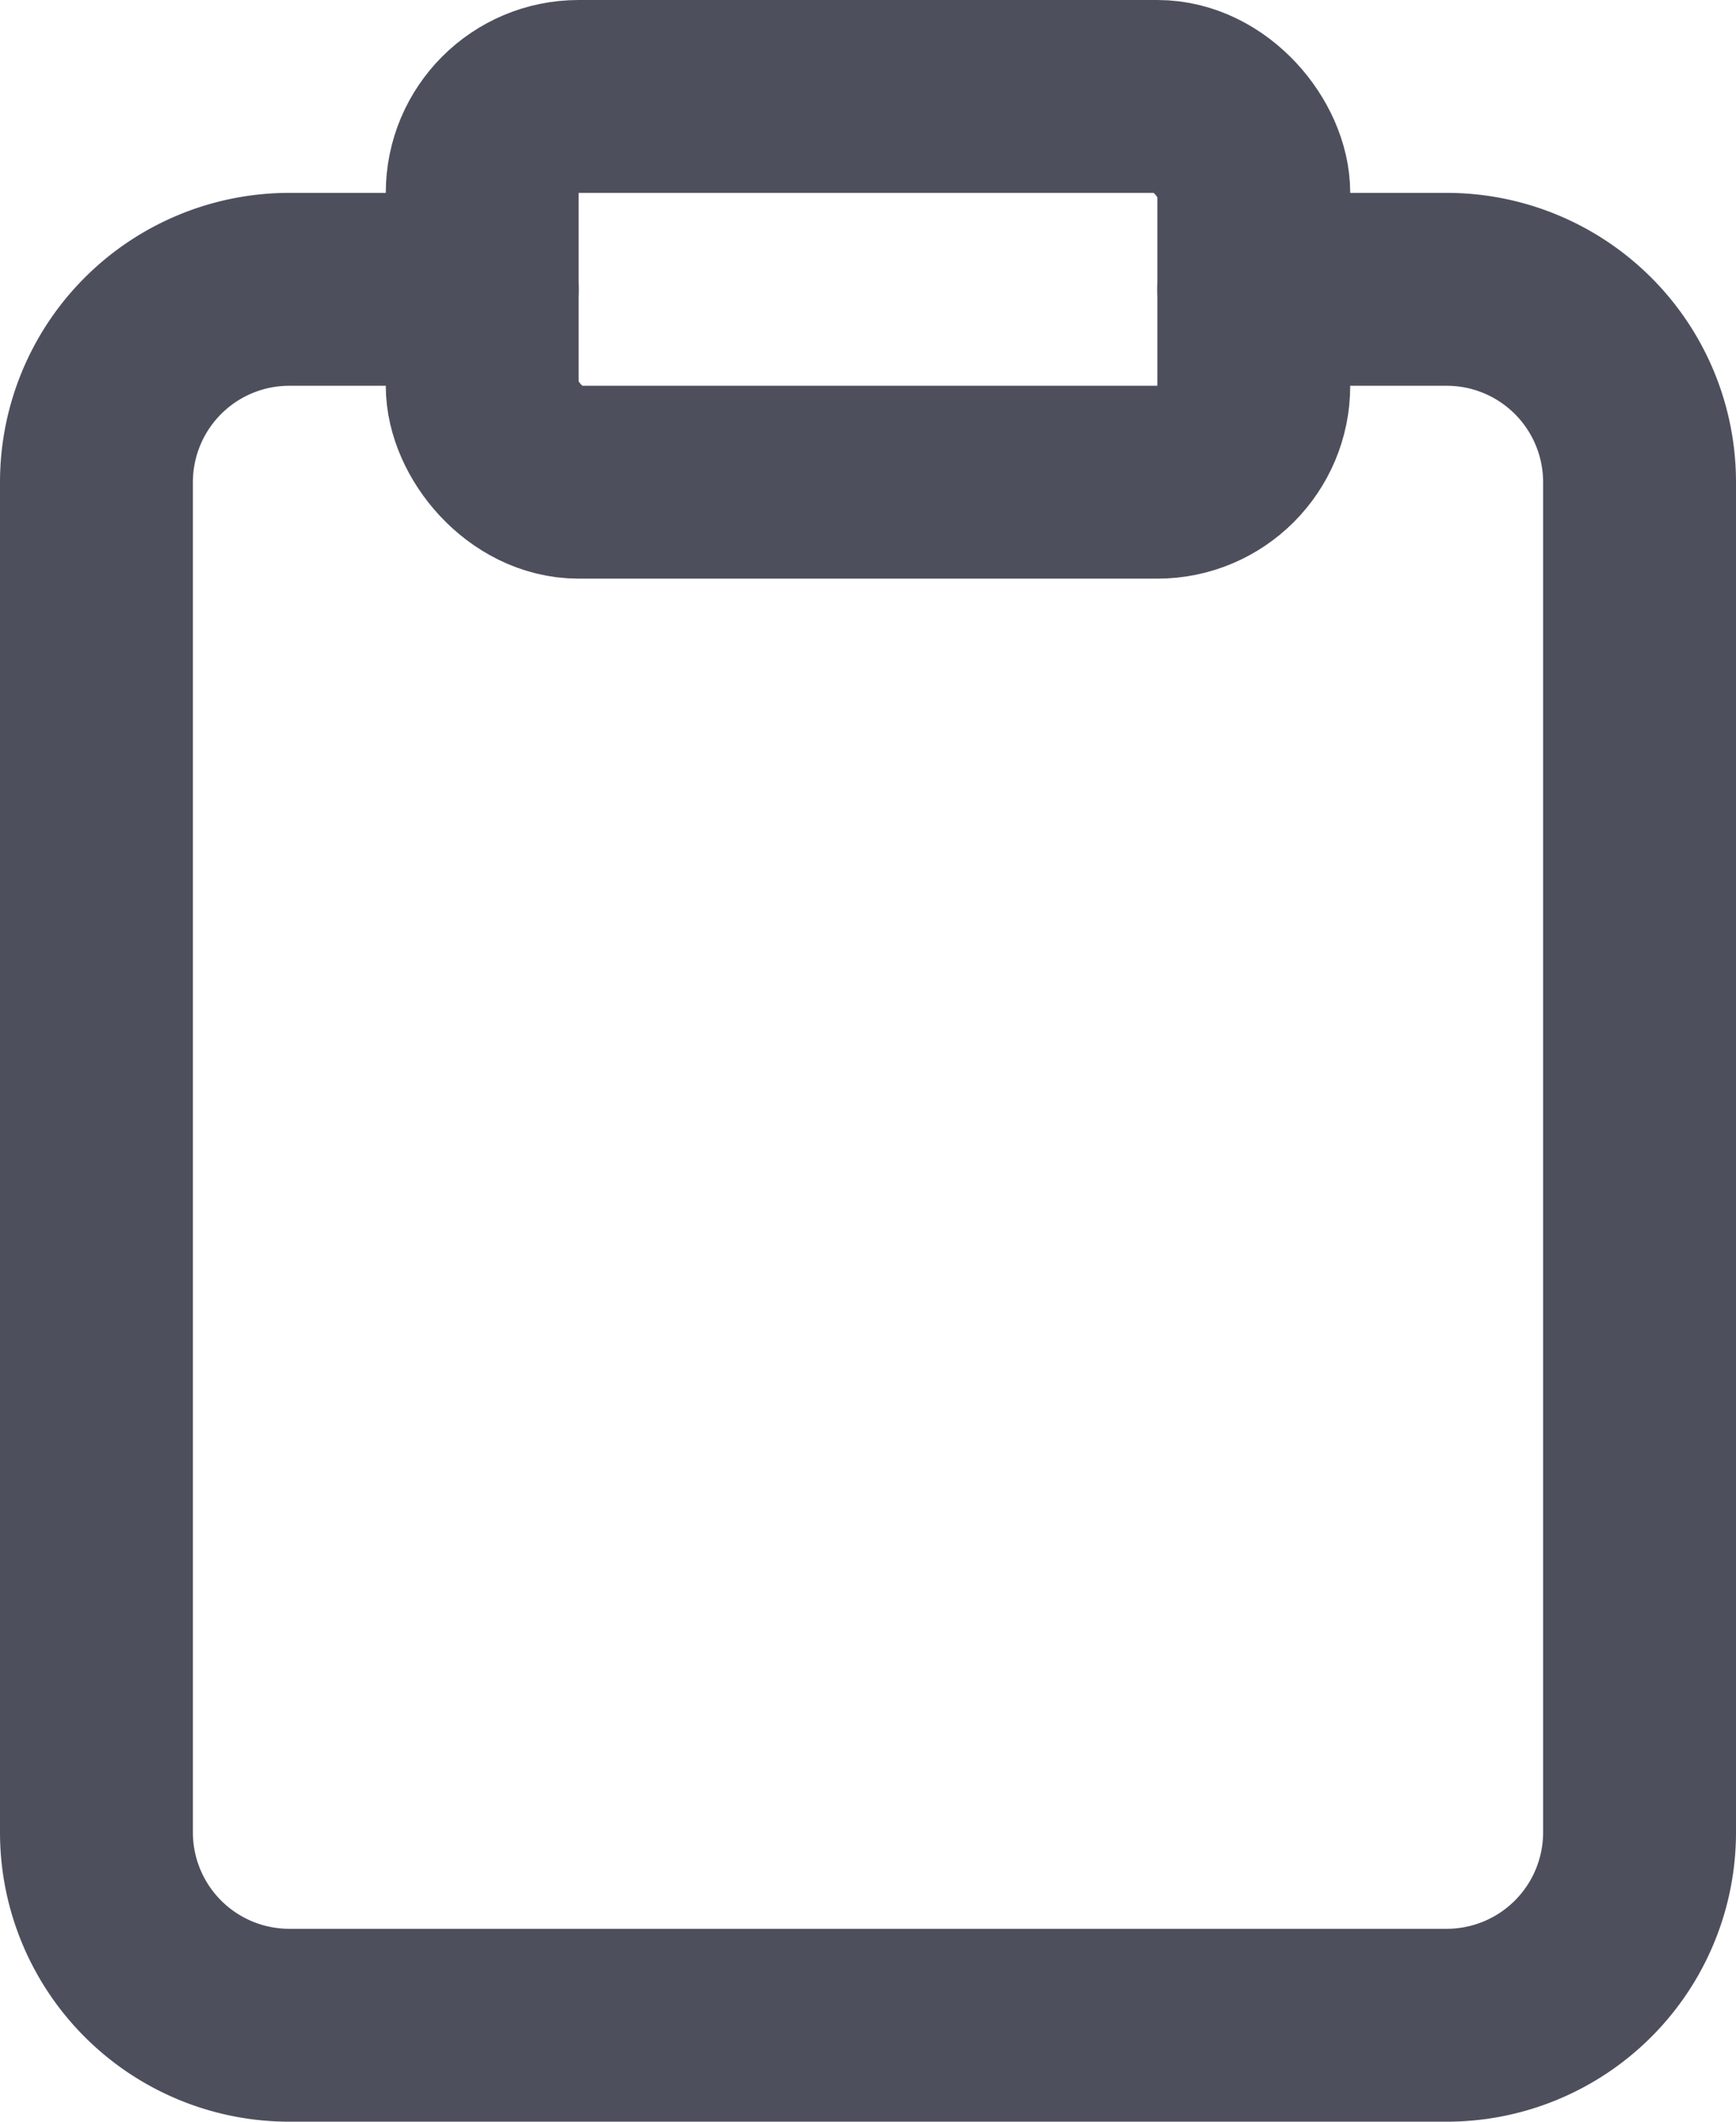 <svg xmlns="http://www.w3.org/2000/svg" width="18" height="22" viewBox="0 0 18 22"><defs><style>.a{fill:none;stroke:#4d4f5c;stroke-linecap:round;stroke-linejoin:round;stroke-width:2px;}</style></defs><g transform="translate(-3 -1)"><path class="a" d="M16,4h2a2,2,0,0,1,2,2V20a2,2,0,0,1-2,2H6a2,2,0,0,1-2-2V6A2,2,0,0,1,6,4H8"/><rect class="a" width="8" height="4" rx="1" transform="translate(8 2)"/></g></svg>